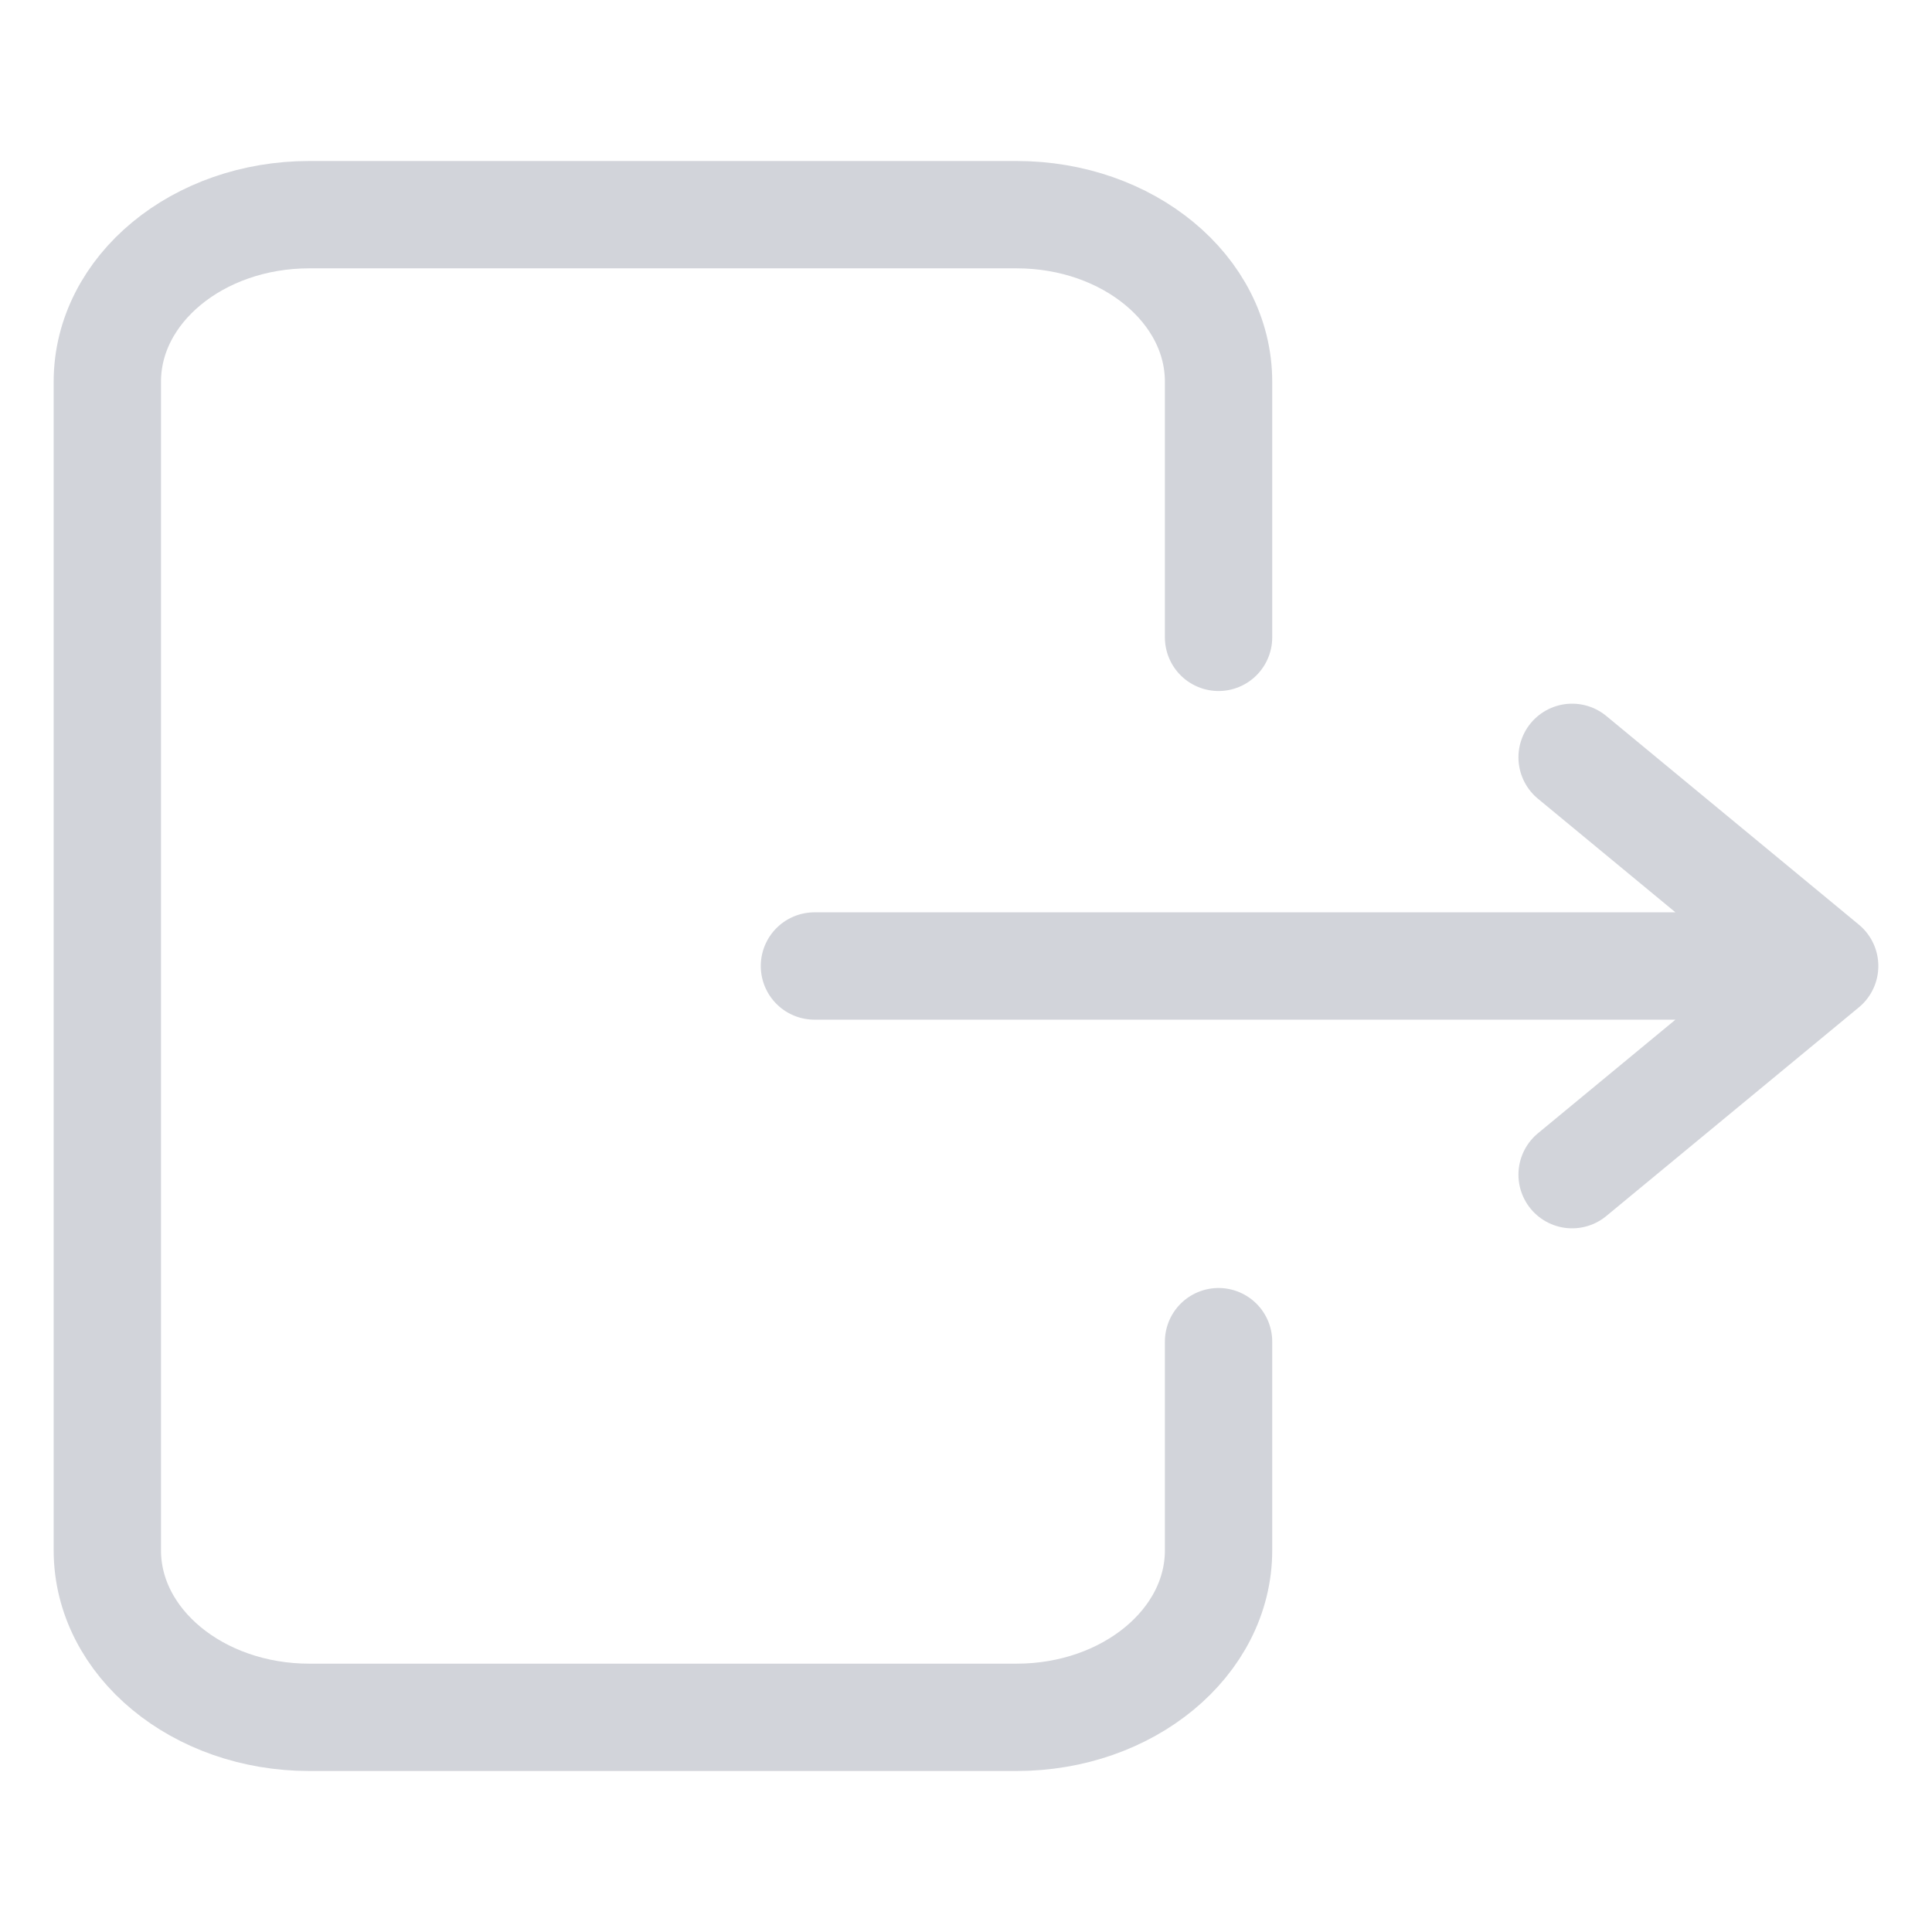 <svg width="18" height="18" viewBox="0 0 18 18" fill="none" xmlns="http://www.w3.org/2000/svg">
<path d="M11.353 12.5V14.444C11.353 15.304 10.51 16 9.471 16H2.882C1.843 16 1 15.304 1 14.444V3.556C1 2.696 1.843 2 2.882 2H9.471C10.51 2 11.353 2.696 11.353 3.556V5.938M7.588 9H17M17 9L14.647 7.056M17 9L14.647 10.944" stroke="#D2D4DA" stroke-linecap="round" stroke-linejoin="round"/>
</svg>
